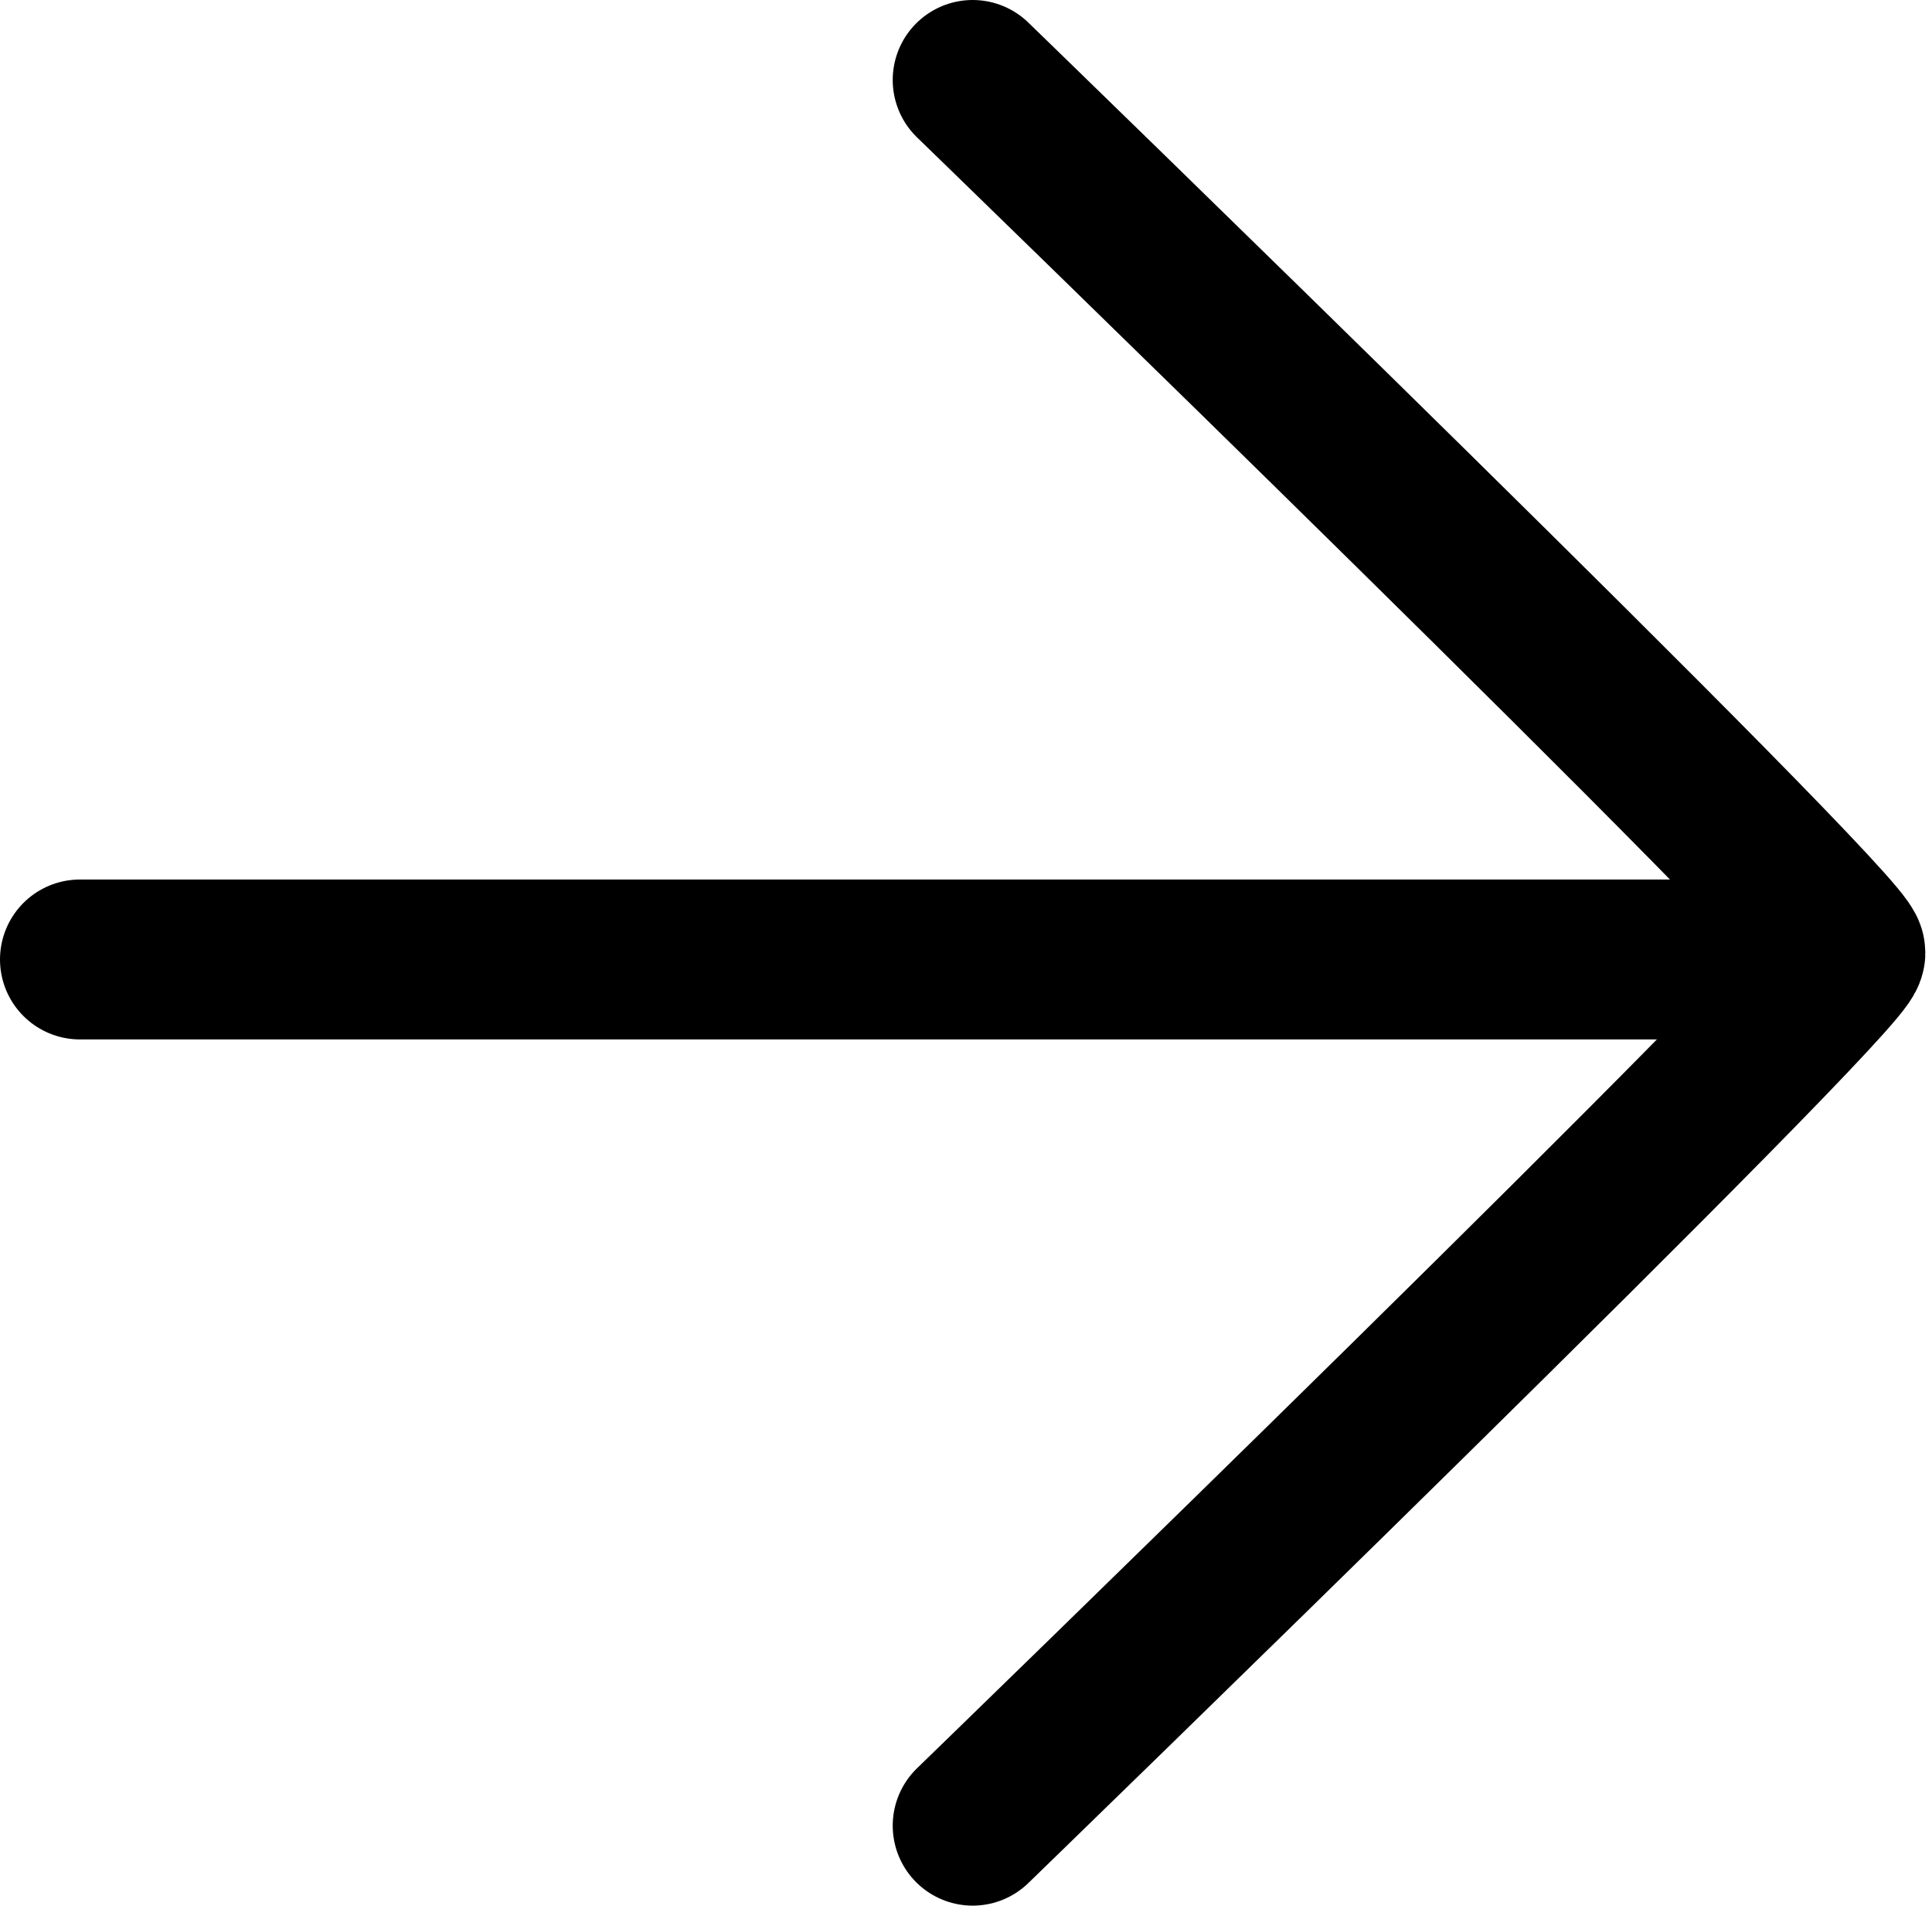 <svg width="145" height="143" viewBox="0 0 145 143" fill="none" xmlns="http://www.w3.org/2000/svg">
<path d="M73 6C73 6 138.5 69.5 138.5 71.5C138.5 73.5 73 137 73 137" stroke="black" stroke-width="12" stroke-linecap="round"/>
<path d="M134 72L6 72" stroke="black" stroke-width="12" stroke-linecap="round"/>
</svg>
